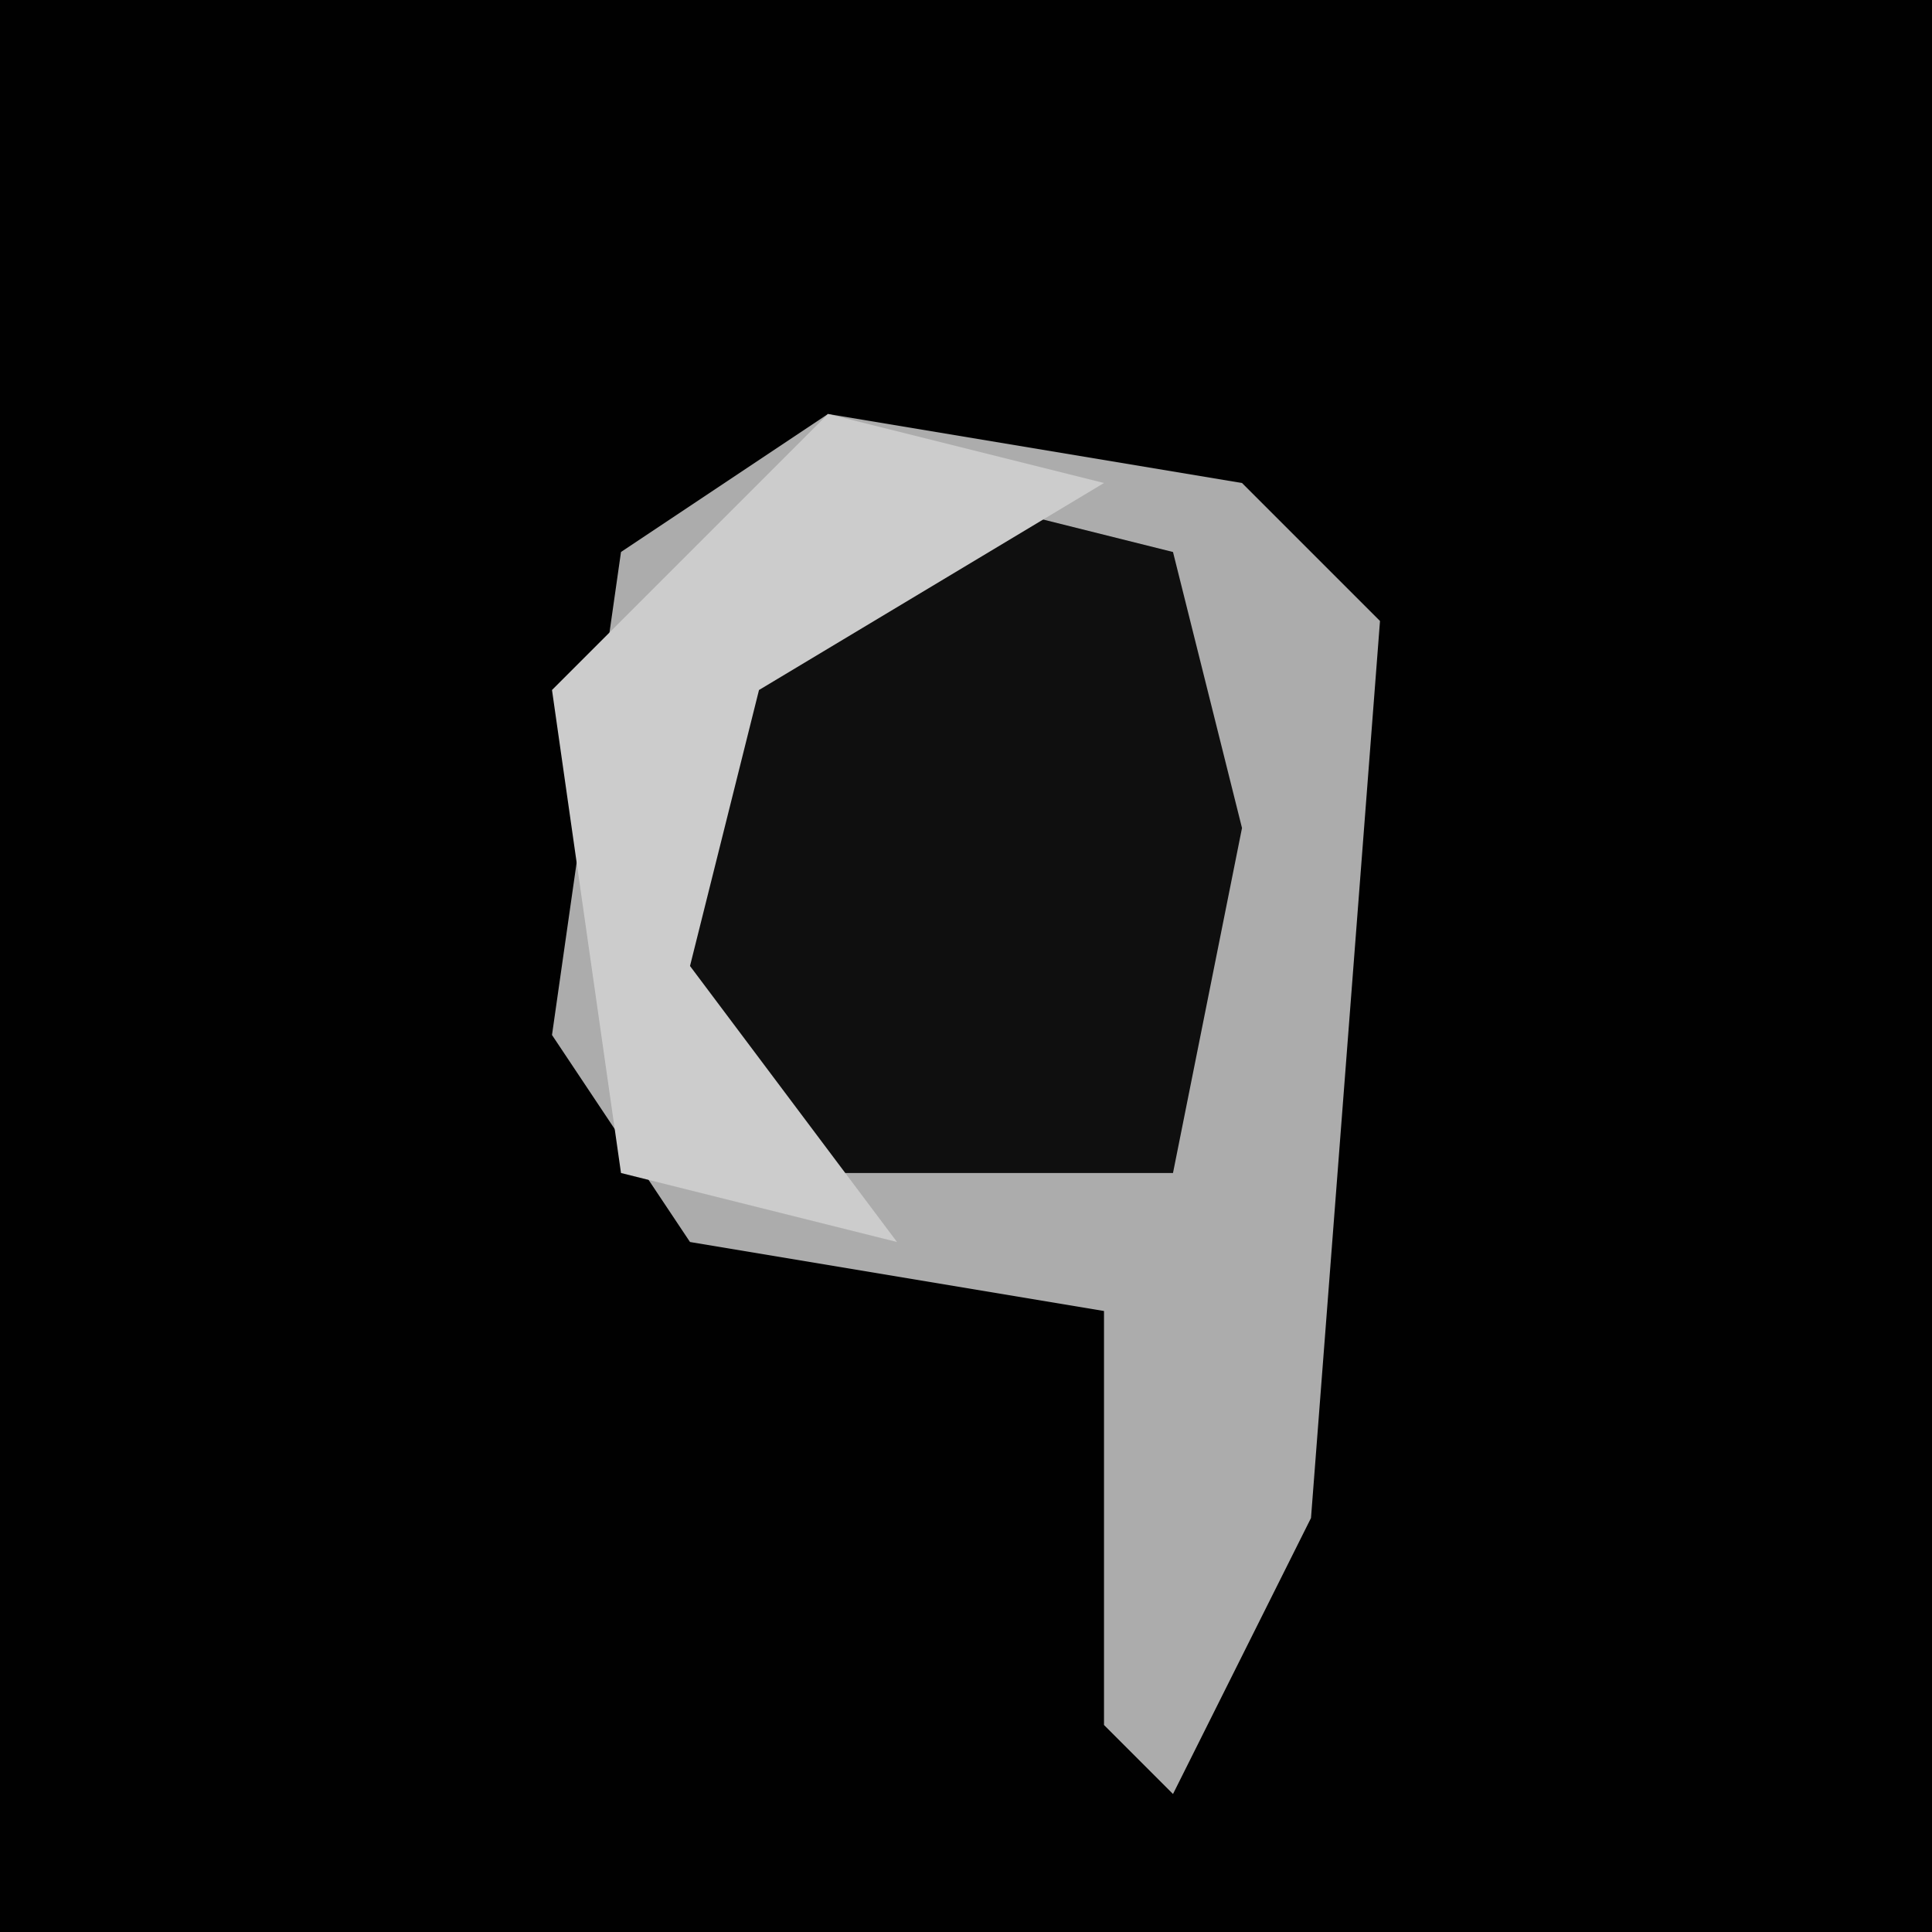 <?xml version="1.0" encoding="UTF-8"?>
<svg version="1.1" xmlns="http://www.w3.org/2000/svg" width="28" height="28">
<path d="M0,0 L28,0 L28,28 L0,28 Z " fill="#010101" transform="translate(0,0)"/>
<path d="M0,0 L6,1 L8,3 L7,16 L5,20 L4,19 L4,13 L-2,12 L-4,9 L-3,2 Z " fill="#ACACAC" transform="translate(12,6)"/>
<path d="M0,0 L4,1 L5,5 L4,10 L-2,10 L-4,7 L-3,3 Z " fill="#0F0F0F" transform="translate(13,7)"/>
<path d="M0,0 L4,1 L-1,4 L-2,8 L1,12 L-3,11 L-4,4 Z " fill="#CCCCCC" transform="translate(12,6)"/>
</svg>

